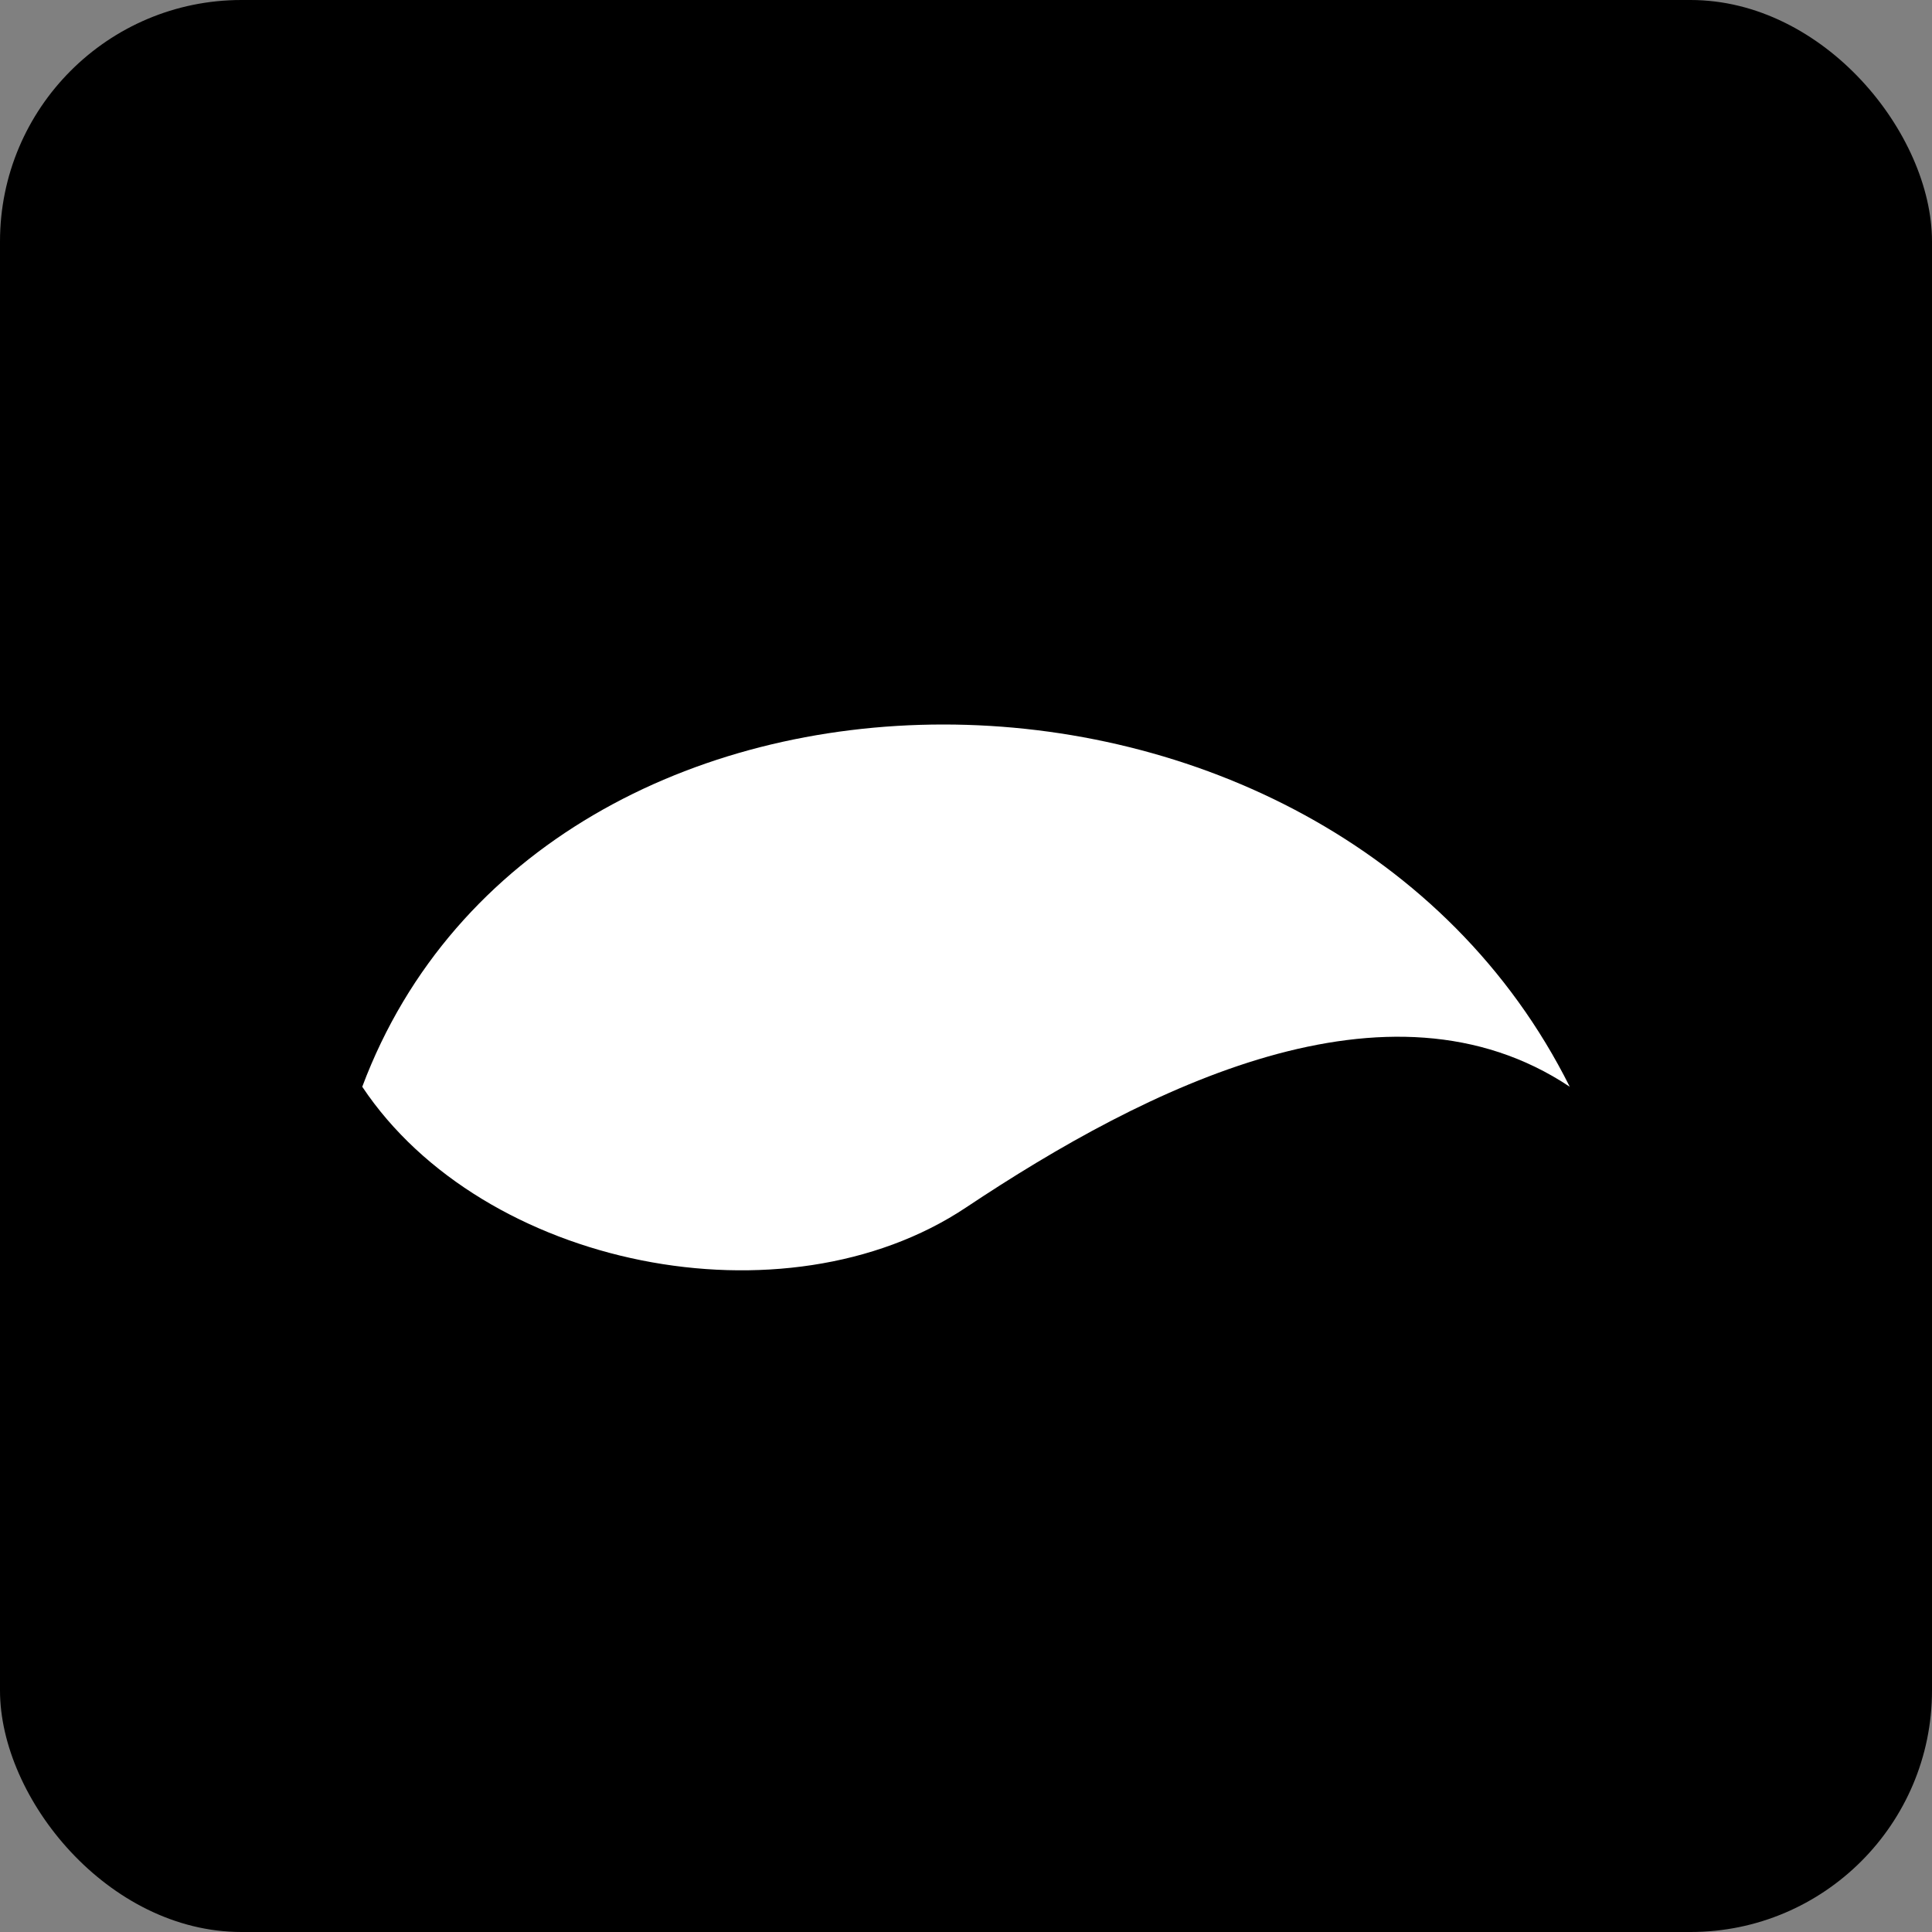 <svg className="w-8 h-8" viewBox="0 0 64 64" xmlns="http://www.w3.org/2000/svg">
                  <rect x="0" y="0" width="64" height="64" fill="#808080" stroke="none"/>
                  <rect width="64" height="64" rx="8" fill="hsl(24.6, 95%, 53.1%)" />
                  <path d="M12 36 C18 20, 44 20, 52 36 C46 32, 38 36, 32 40 C26 44, 16 42, 12 36 Z" fill="white" />
                </svg>